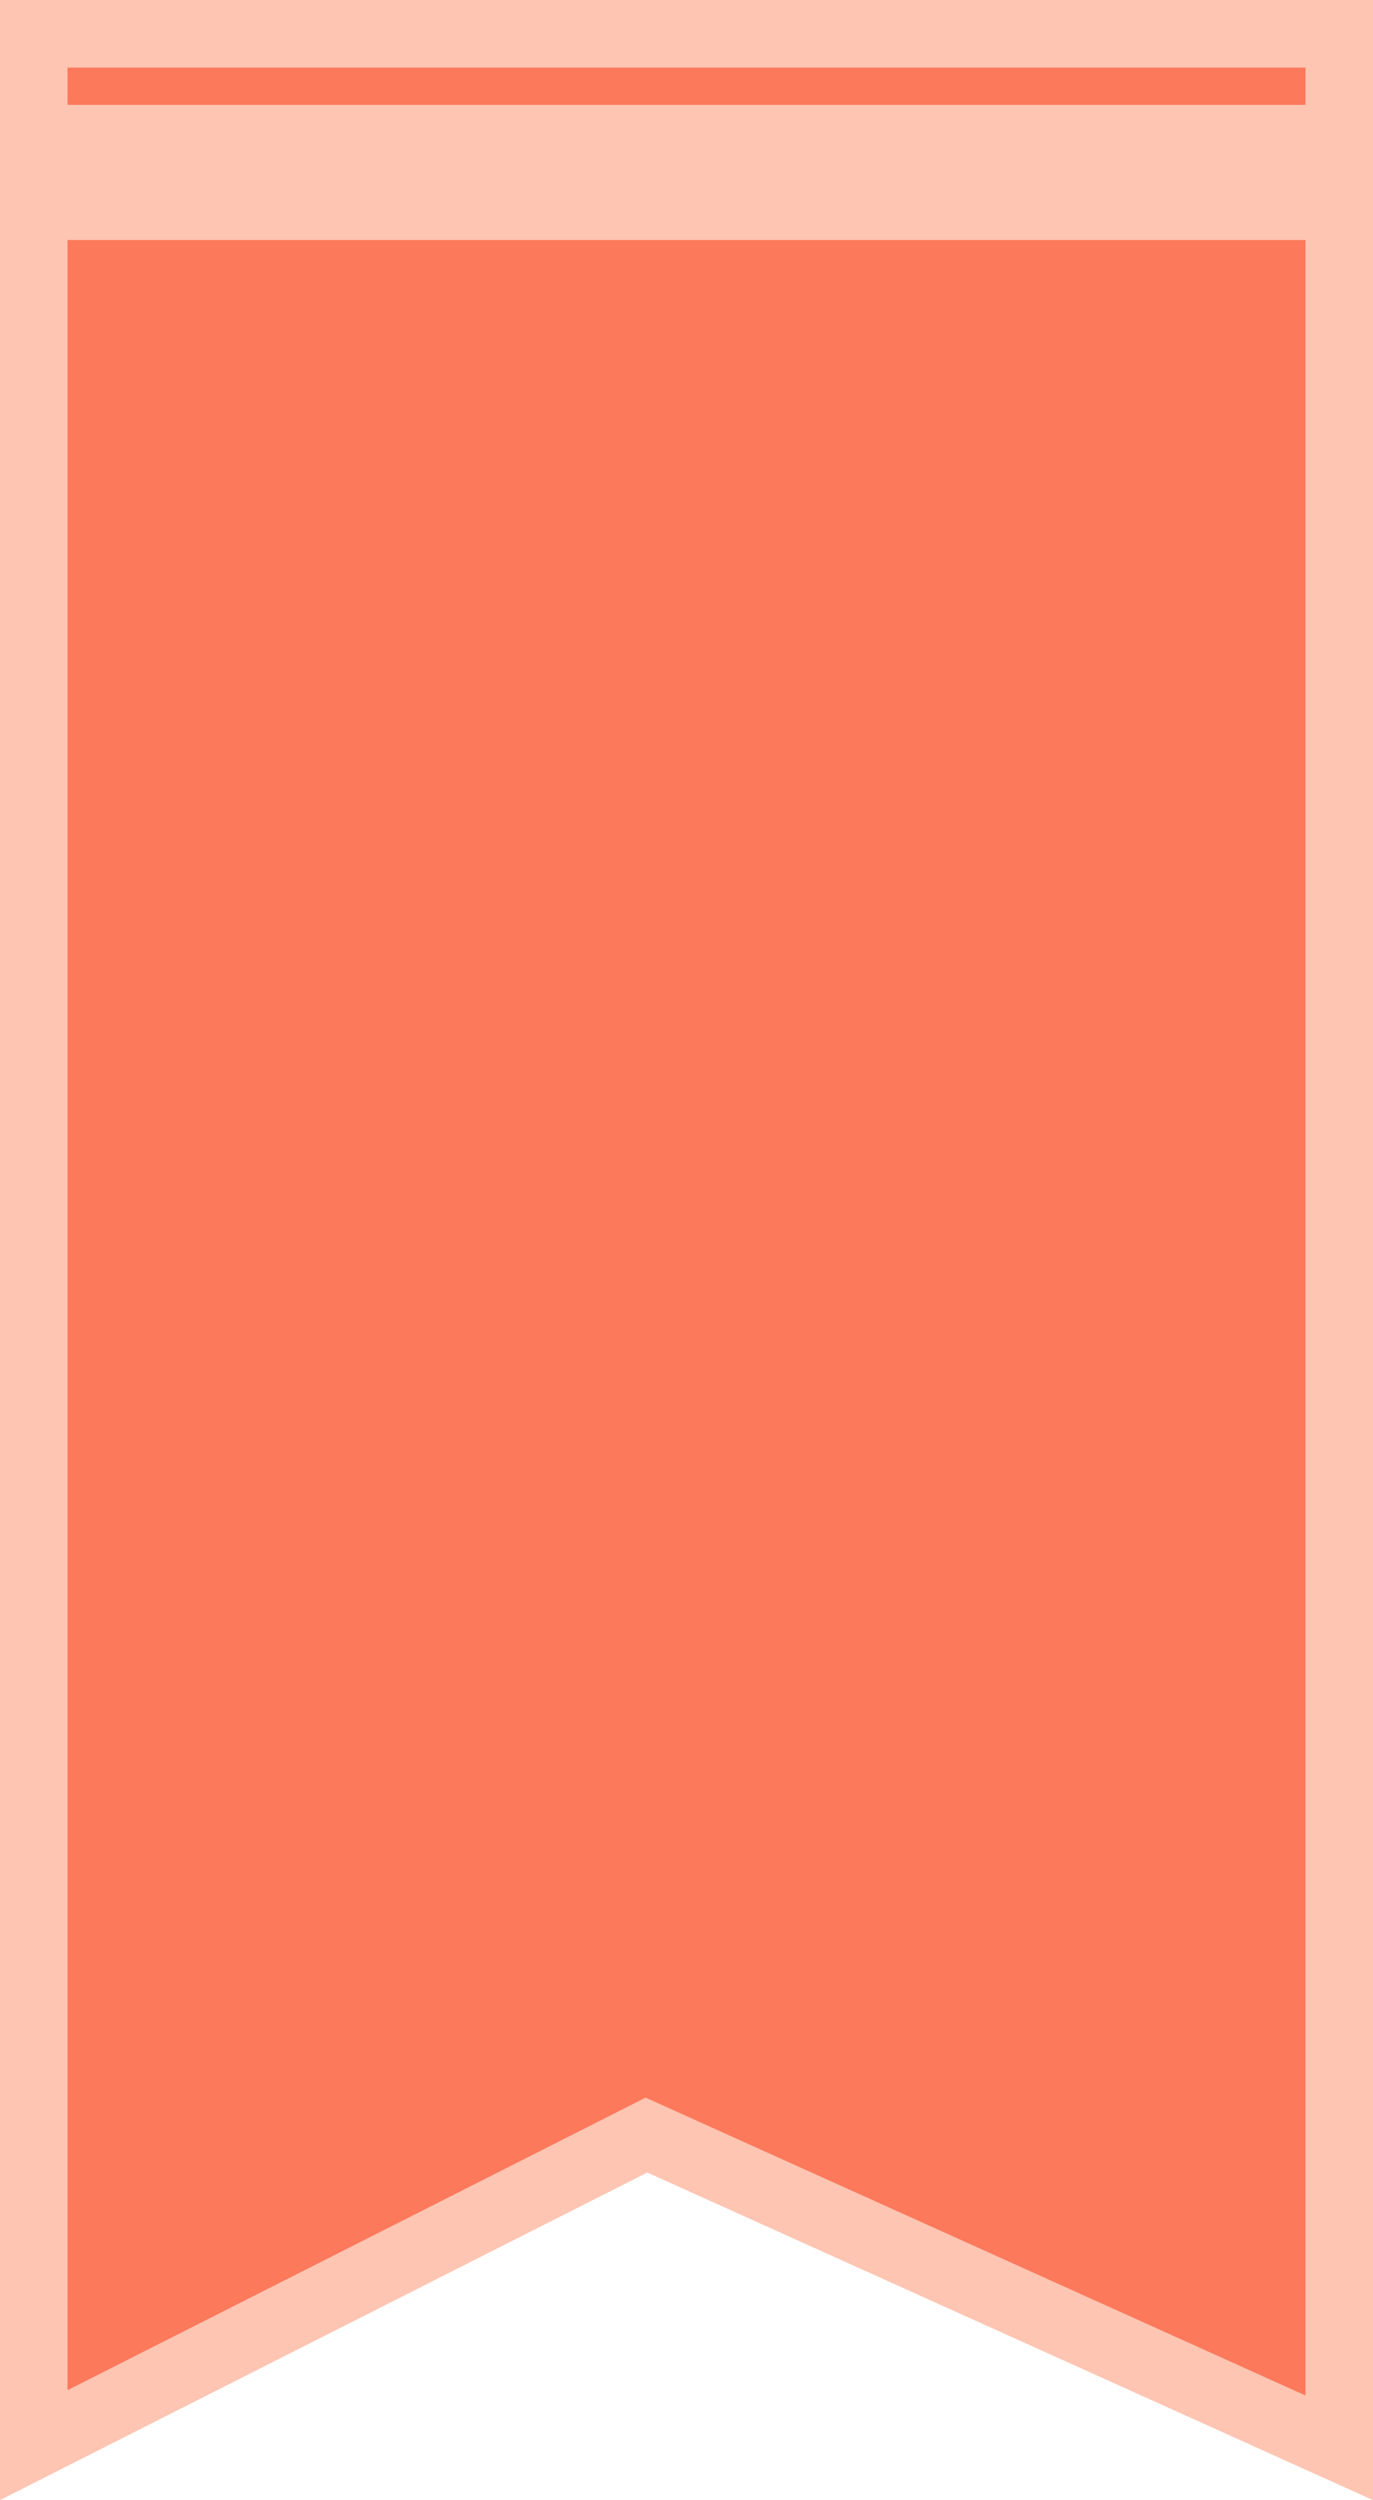 <svg width="61" height="111" viewBox="0 0 61 111" fill="none" xmlns="http://www.w3.org/2000/svg">
<path d="M59.5 6.155L1.5 6.155L1.5 3.828L1.5 1.5L33.986 1.5L59.5 1.5L59.5 6.155ZM1.5 9.155L59.5 9.155L59.5 108.678L29.374 95.088L28.72 94.793L28.08 95.117L1.5 108.56L1.5 9.155Z" fill="#FC795C" stroke="#FEC5B2" stroke-width="3"/>
</svg>
